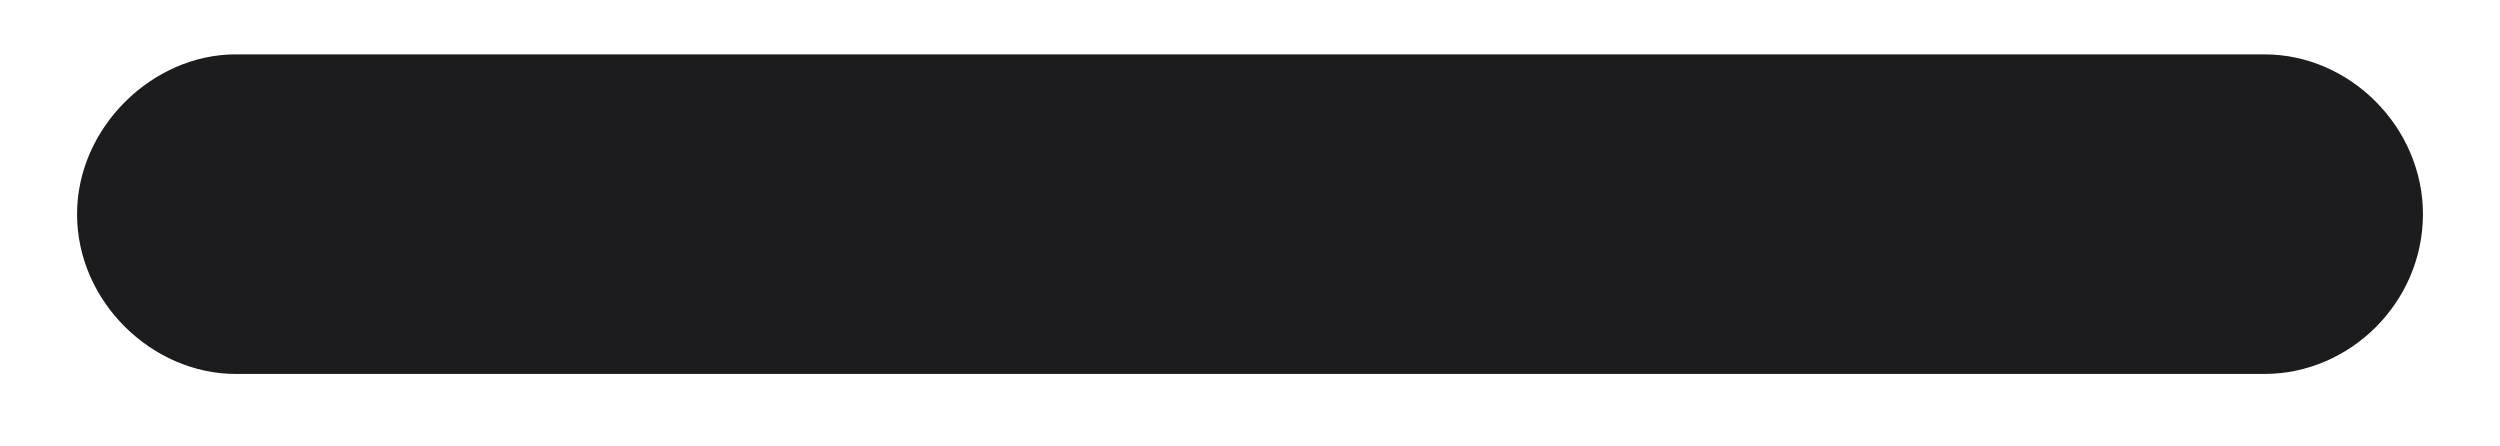 <svg width="28" height="5" viewBox="0 0 28 5" fill="none" xmlns="http://www.w3.org/2000/svg">
<path d="M2.637 4.188H25.363C26.32 4.188 27.137 3.387 27.137 2.398C27.137 1.425 26.32 0.609 25.363 0.609H2.637C1.711 0.609 0.863 1.425 0.863 2.398C0.863 3.387 1.711 4.188 2.637 4.188Z" fill="#1C1C1E"/>
</svg>
